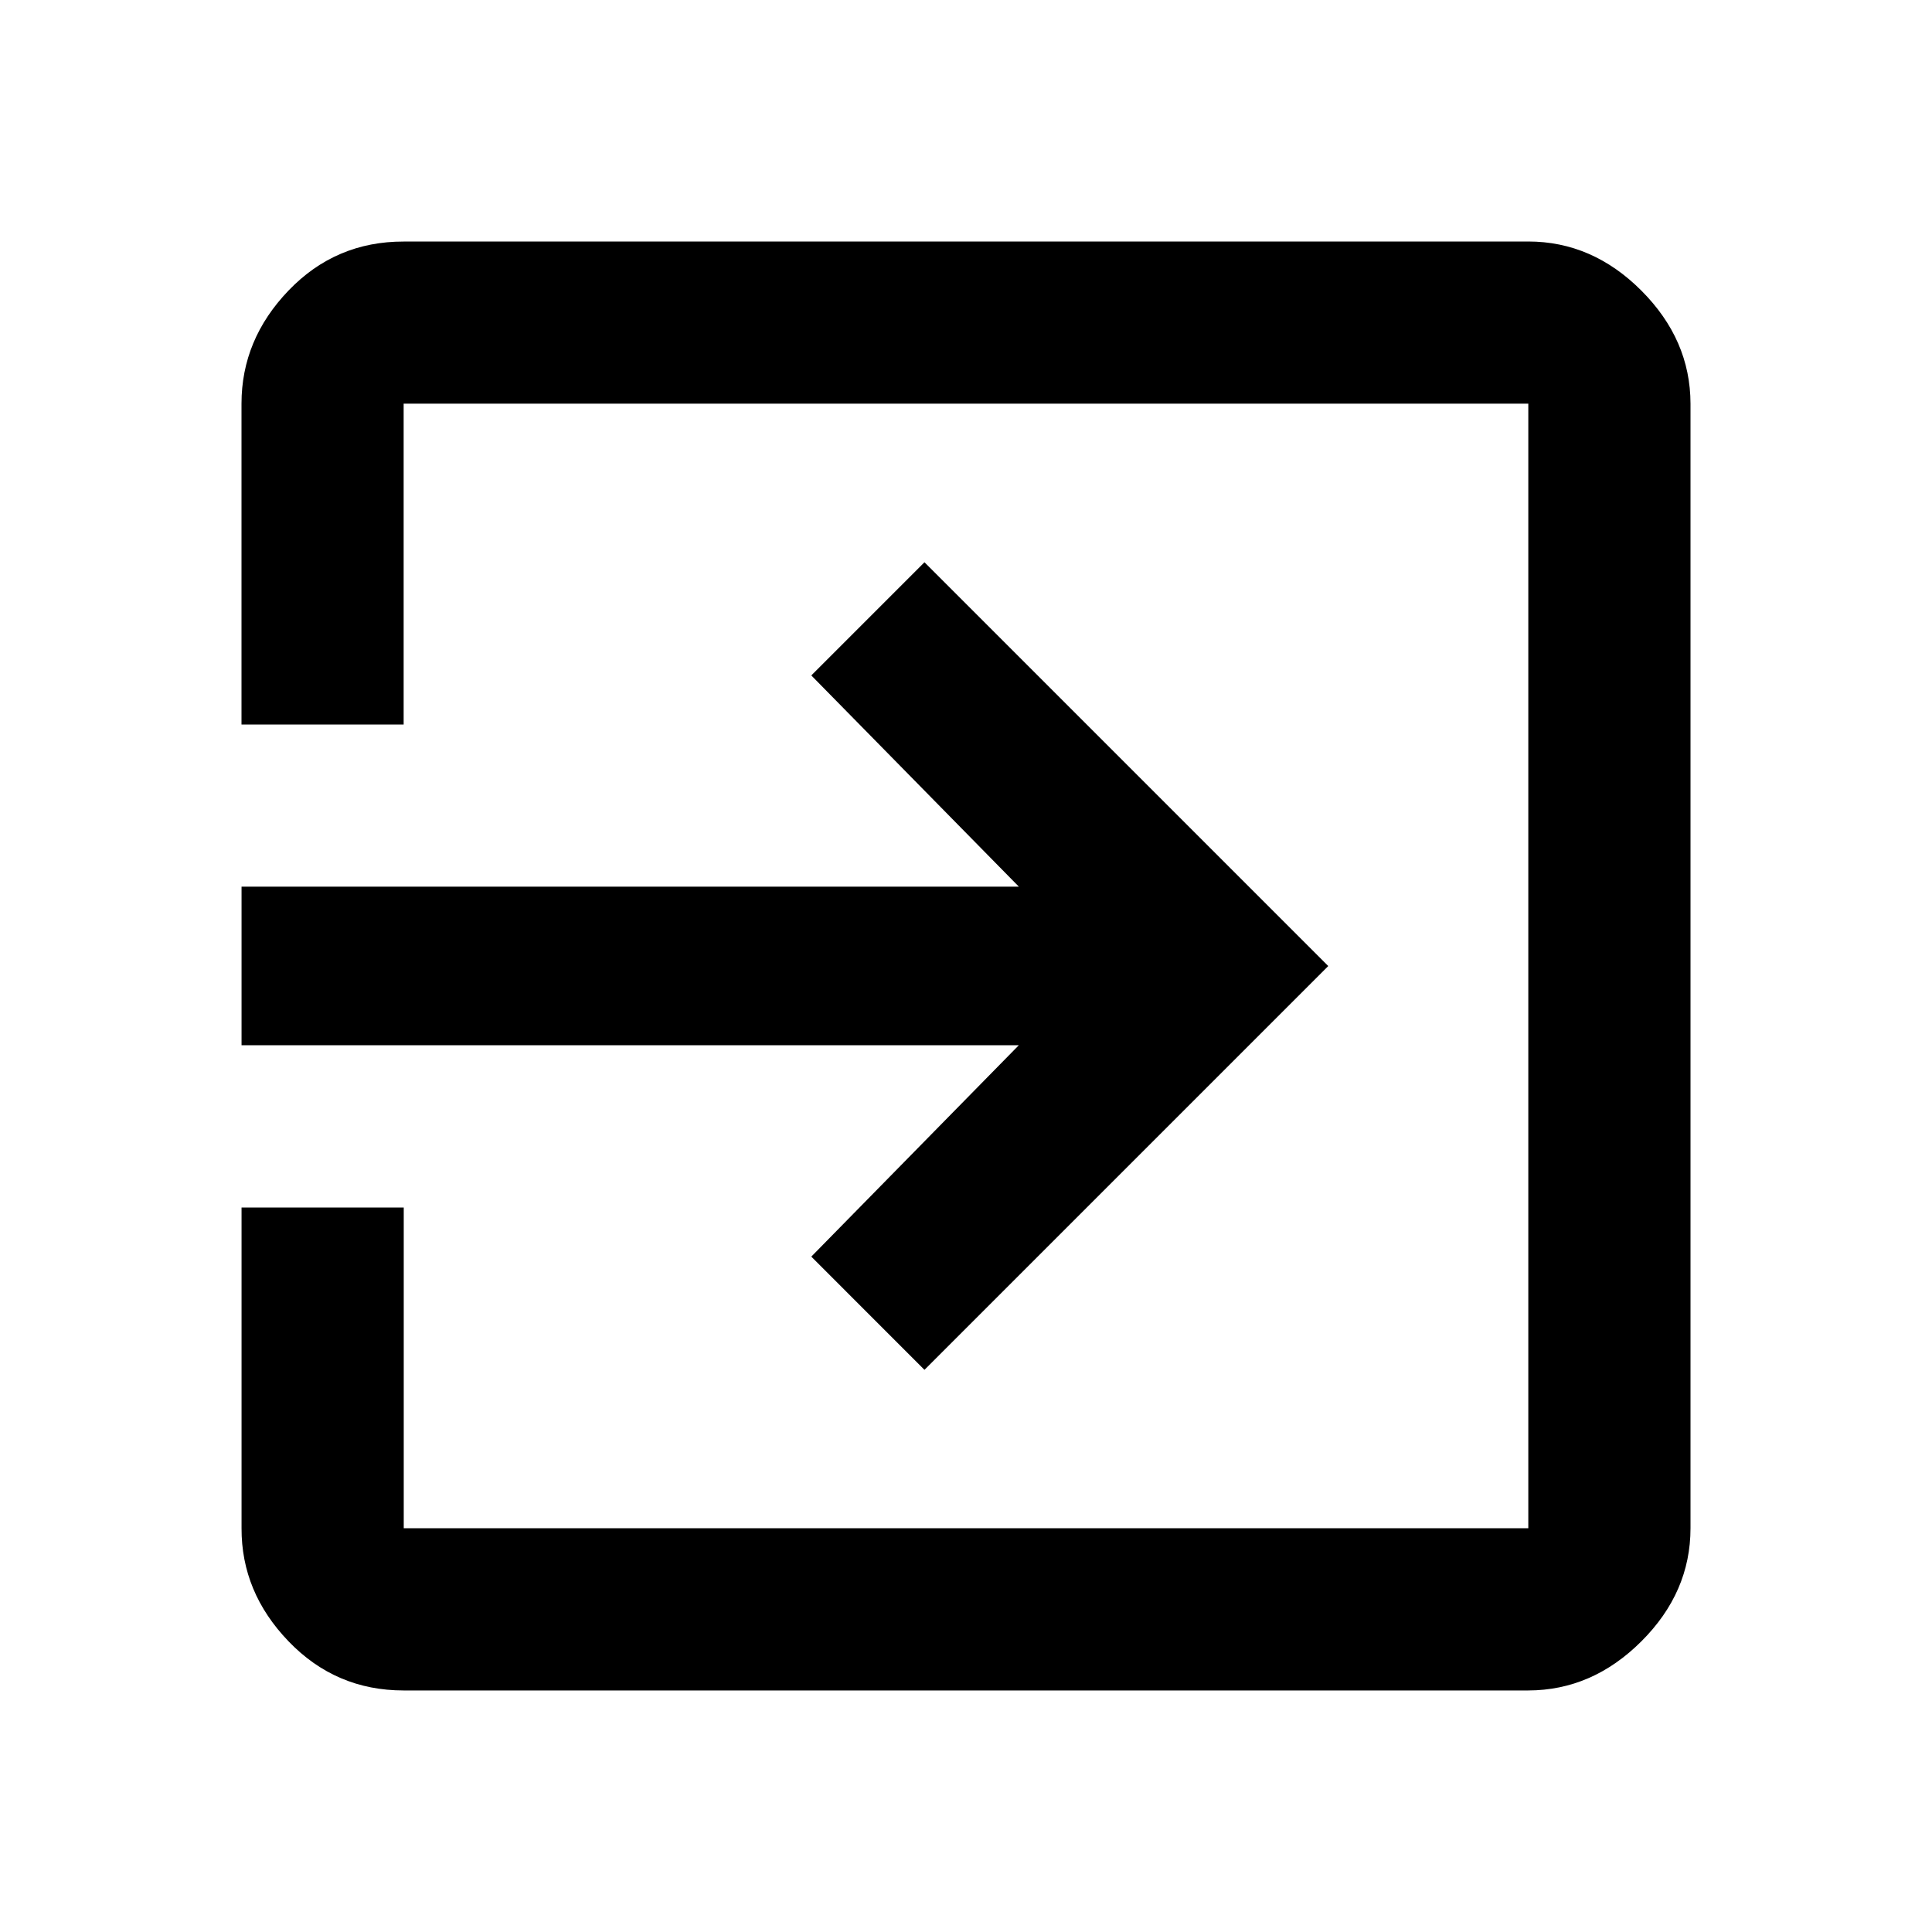 <?xml version="1.0"?><svg xmlns="http://www.w3.org/2000/svg" width="40" height="40" viewBox="0 0 40 40"><path d="m31.64 5q1.328 0 2.343 1.017t1.017 2.34v23.283q0 1.327-1.017 2.342t-2.343 1.017h-23.283q-1.405 0-2.383-1.017t-0.973-2.342v-6.64h3.358v6.64h23.283v-23.283h-23.285v6.643h-3.357v-6.643q0-1.328 0.975-2.343t2.383-1.013h23.283z m-14.843 21.017l4.297-4.377h-16.093v-3.283h16.093l-4.297-4.373 2.343-2.343 8.36 8.36-8.36 8.36z"></path></svg>